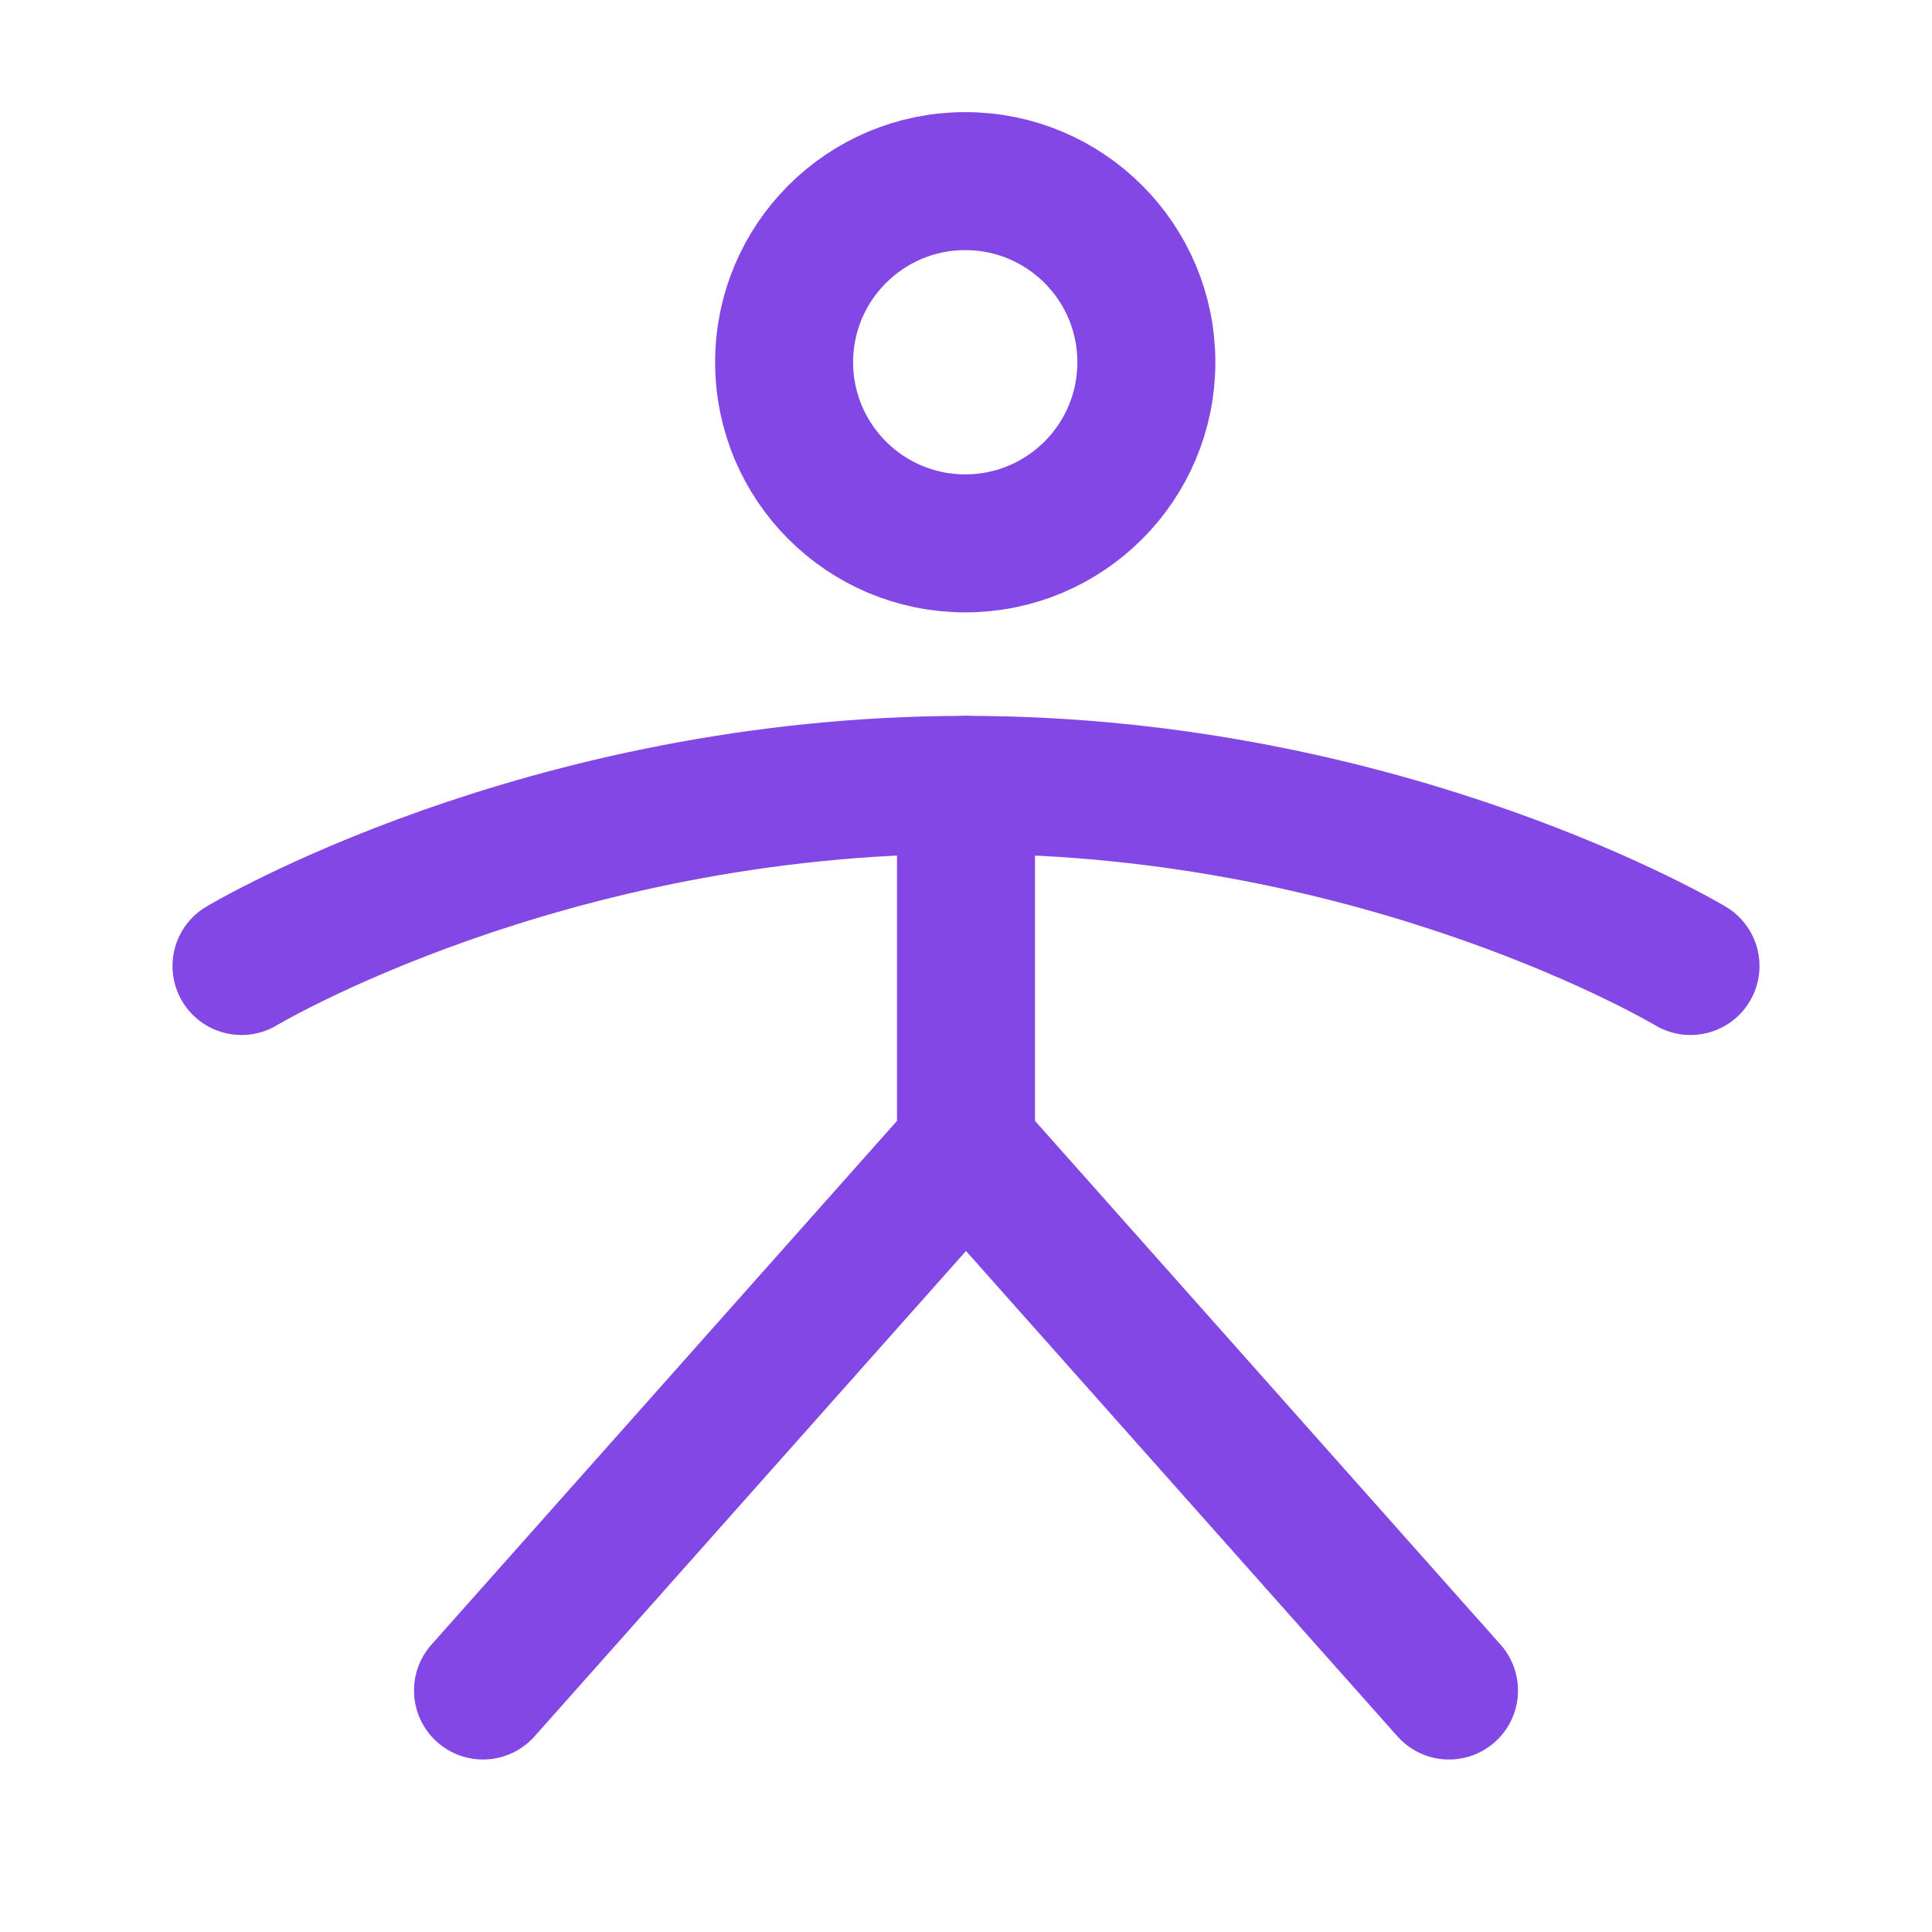 <svg width="28" height="28" viewBox="0 0 28 28" fill="none" xmlns="http://www.w3.org/2000/svg">
<path d="M13.989 7.875C15.439 7.875 16.614 6.7 16.614 5.25C16.614 3.8 15.439 2.625 13.989 2.625C12.54 2.625 11.364 3.8 11.364 5.25C11.364 6.7 12.54 7.875 13.989 7.875Z" stroke="#8247E5" stroke-width="2" stroke-linecap="round" stroke-linejoin="round"/>
<path d="M14 11.375V16.625" stroke="#8247E5" stroke-width="2" stroke-linecap="round" stroke-linejoin="round"/>
<path d="M7 24.5L14 16.625L21 24.5" stroke="#8247E5" stroke-width="2" stroke-linecap="round" stroke-linejoin="round"/>
<path d="M3.5 14C3.5 14 7.875 11.375 14 11.375C20.125 11.375 24.5 14 24.5 14" stroke="#8247E5" stroke-width="2" stroke-linecap="round" stroke-linejoin="round"/>
</svg>
